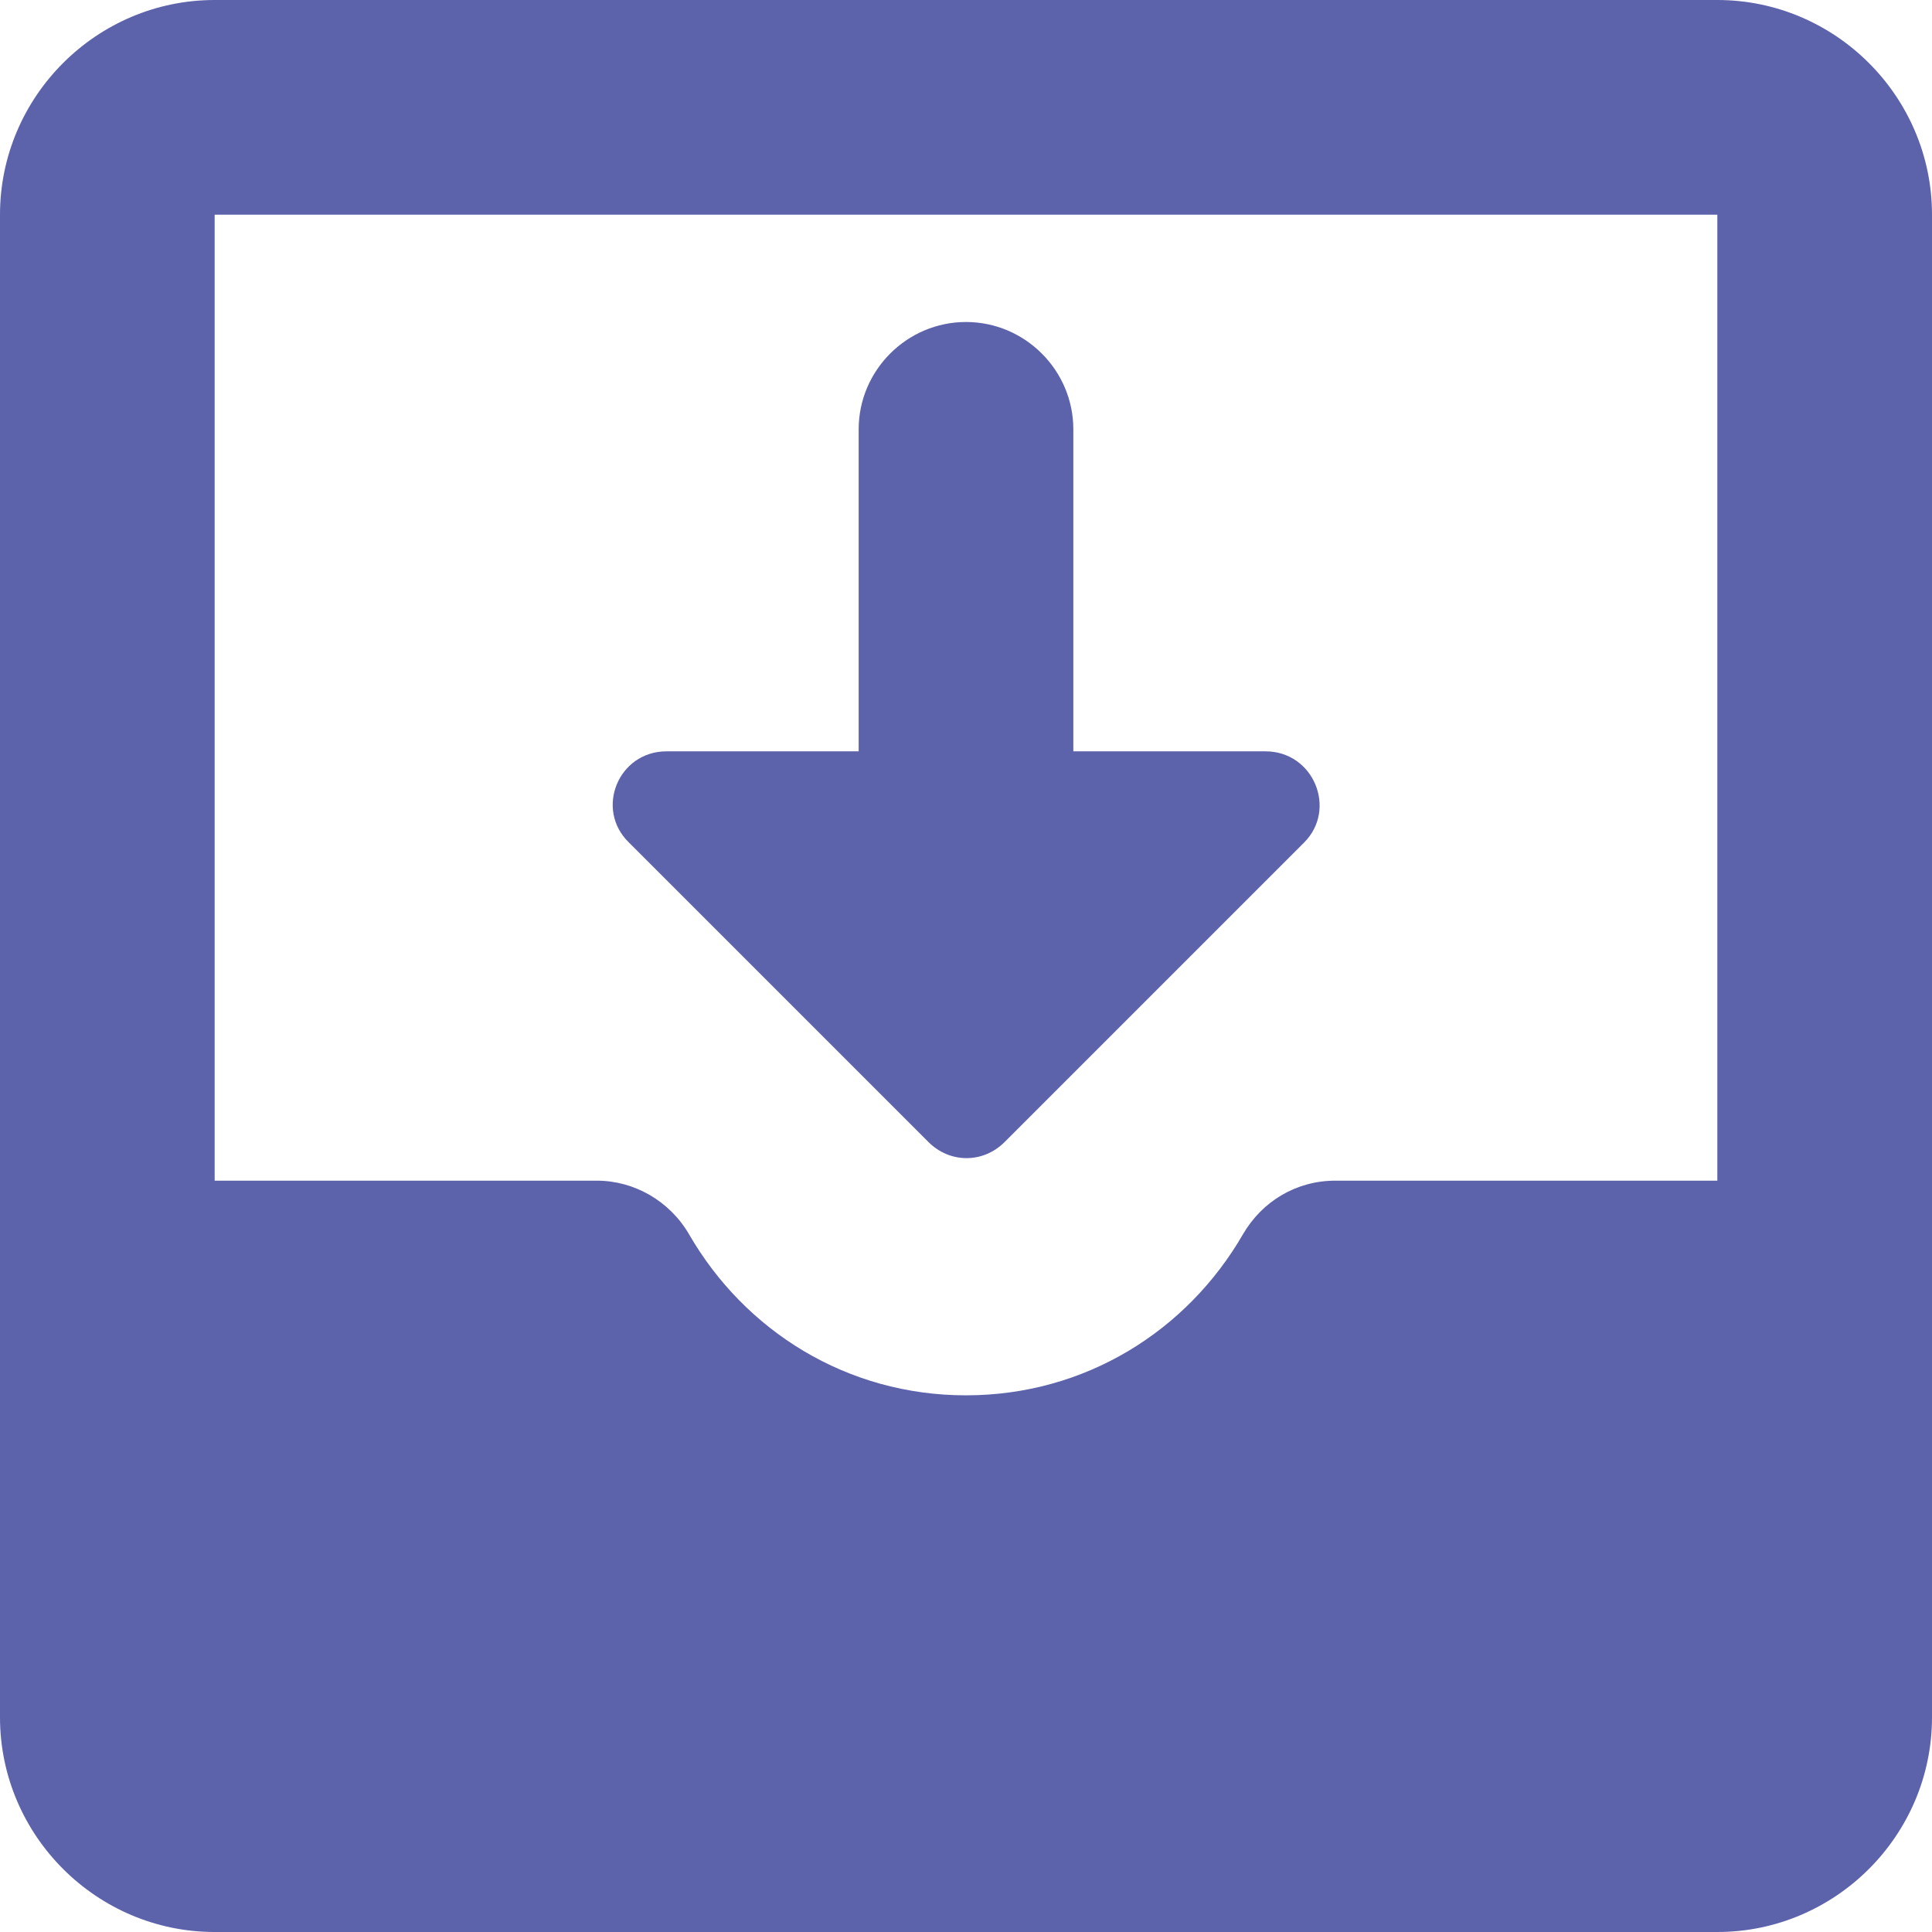 <?xml version="1.0" encoding="UTF-8"?>
<svg width="18px" height="18px" viewBox="0 0 18 18" version="1.1" xmlns="http://www.w3.org/2000/svg" xmlns:xlink="http://www.w3.org/1999/xlink">
    <title>Shape@3x</title>
    <g id="Chat" stroke="none" stroke-width="1" fill="none" fill-rule="evenodd">
        <g id="Group-chat-/Unarchive-chat" transform="translate(-127, -270)" fill="#5C63AB" fill-rule="nonzero">
            <g id="Group-14" transform="translate(102, 209)">
                <g id="Group-13" transform="translate(25, 59)">
                    <path d="M16,2 L2,2 C0.9,2 0,2.9 0,4 L0,18 C0,19.1 0.9,20 2,20 L16,20 C17.1,20 18,19.1 18,18 L18,4 C18,2.9 17.1,2 16,2 Z M16,13 L12.44,13 C12.08,13 11.76,13.19 11.58,13.5 C11.06,14.4 10.11,15 9,15 C7.89,15 6.94,14.4 6.42,13.5 C6.24,13.19 5.91,13 5.56,13 L2,13 L2,4 L16,4 L16,13 Z M11.79,9 L10,9 L10,6 C10,5.45 9.55,5 9,5 L9,5 C8.45,5 8,5.45 8,6 L8,9 L6.21,9 C5.76,9 5.54,9.54 5.86,9.85 L8.65,12.64 C8.85,12.84 9.16,12.84 9.36,12.64 L12.15,9.85 C12.46,9.54 12.24,9 11.79,9 Z" id="Shape"></path>
                </g>
            </g>
        </g>
    </g>
</svg>